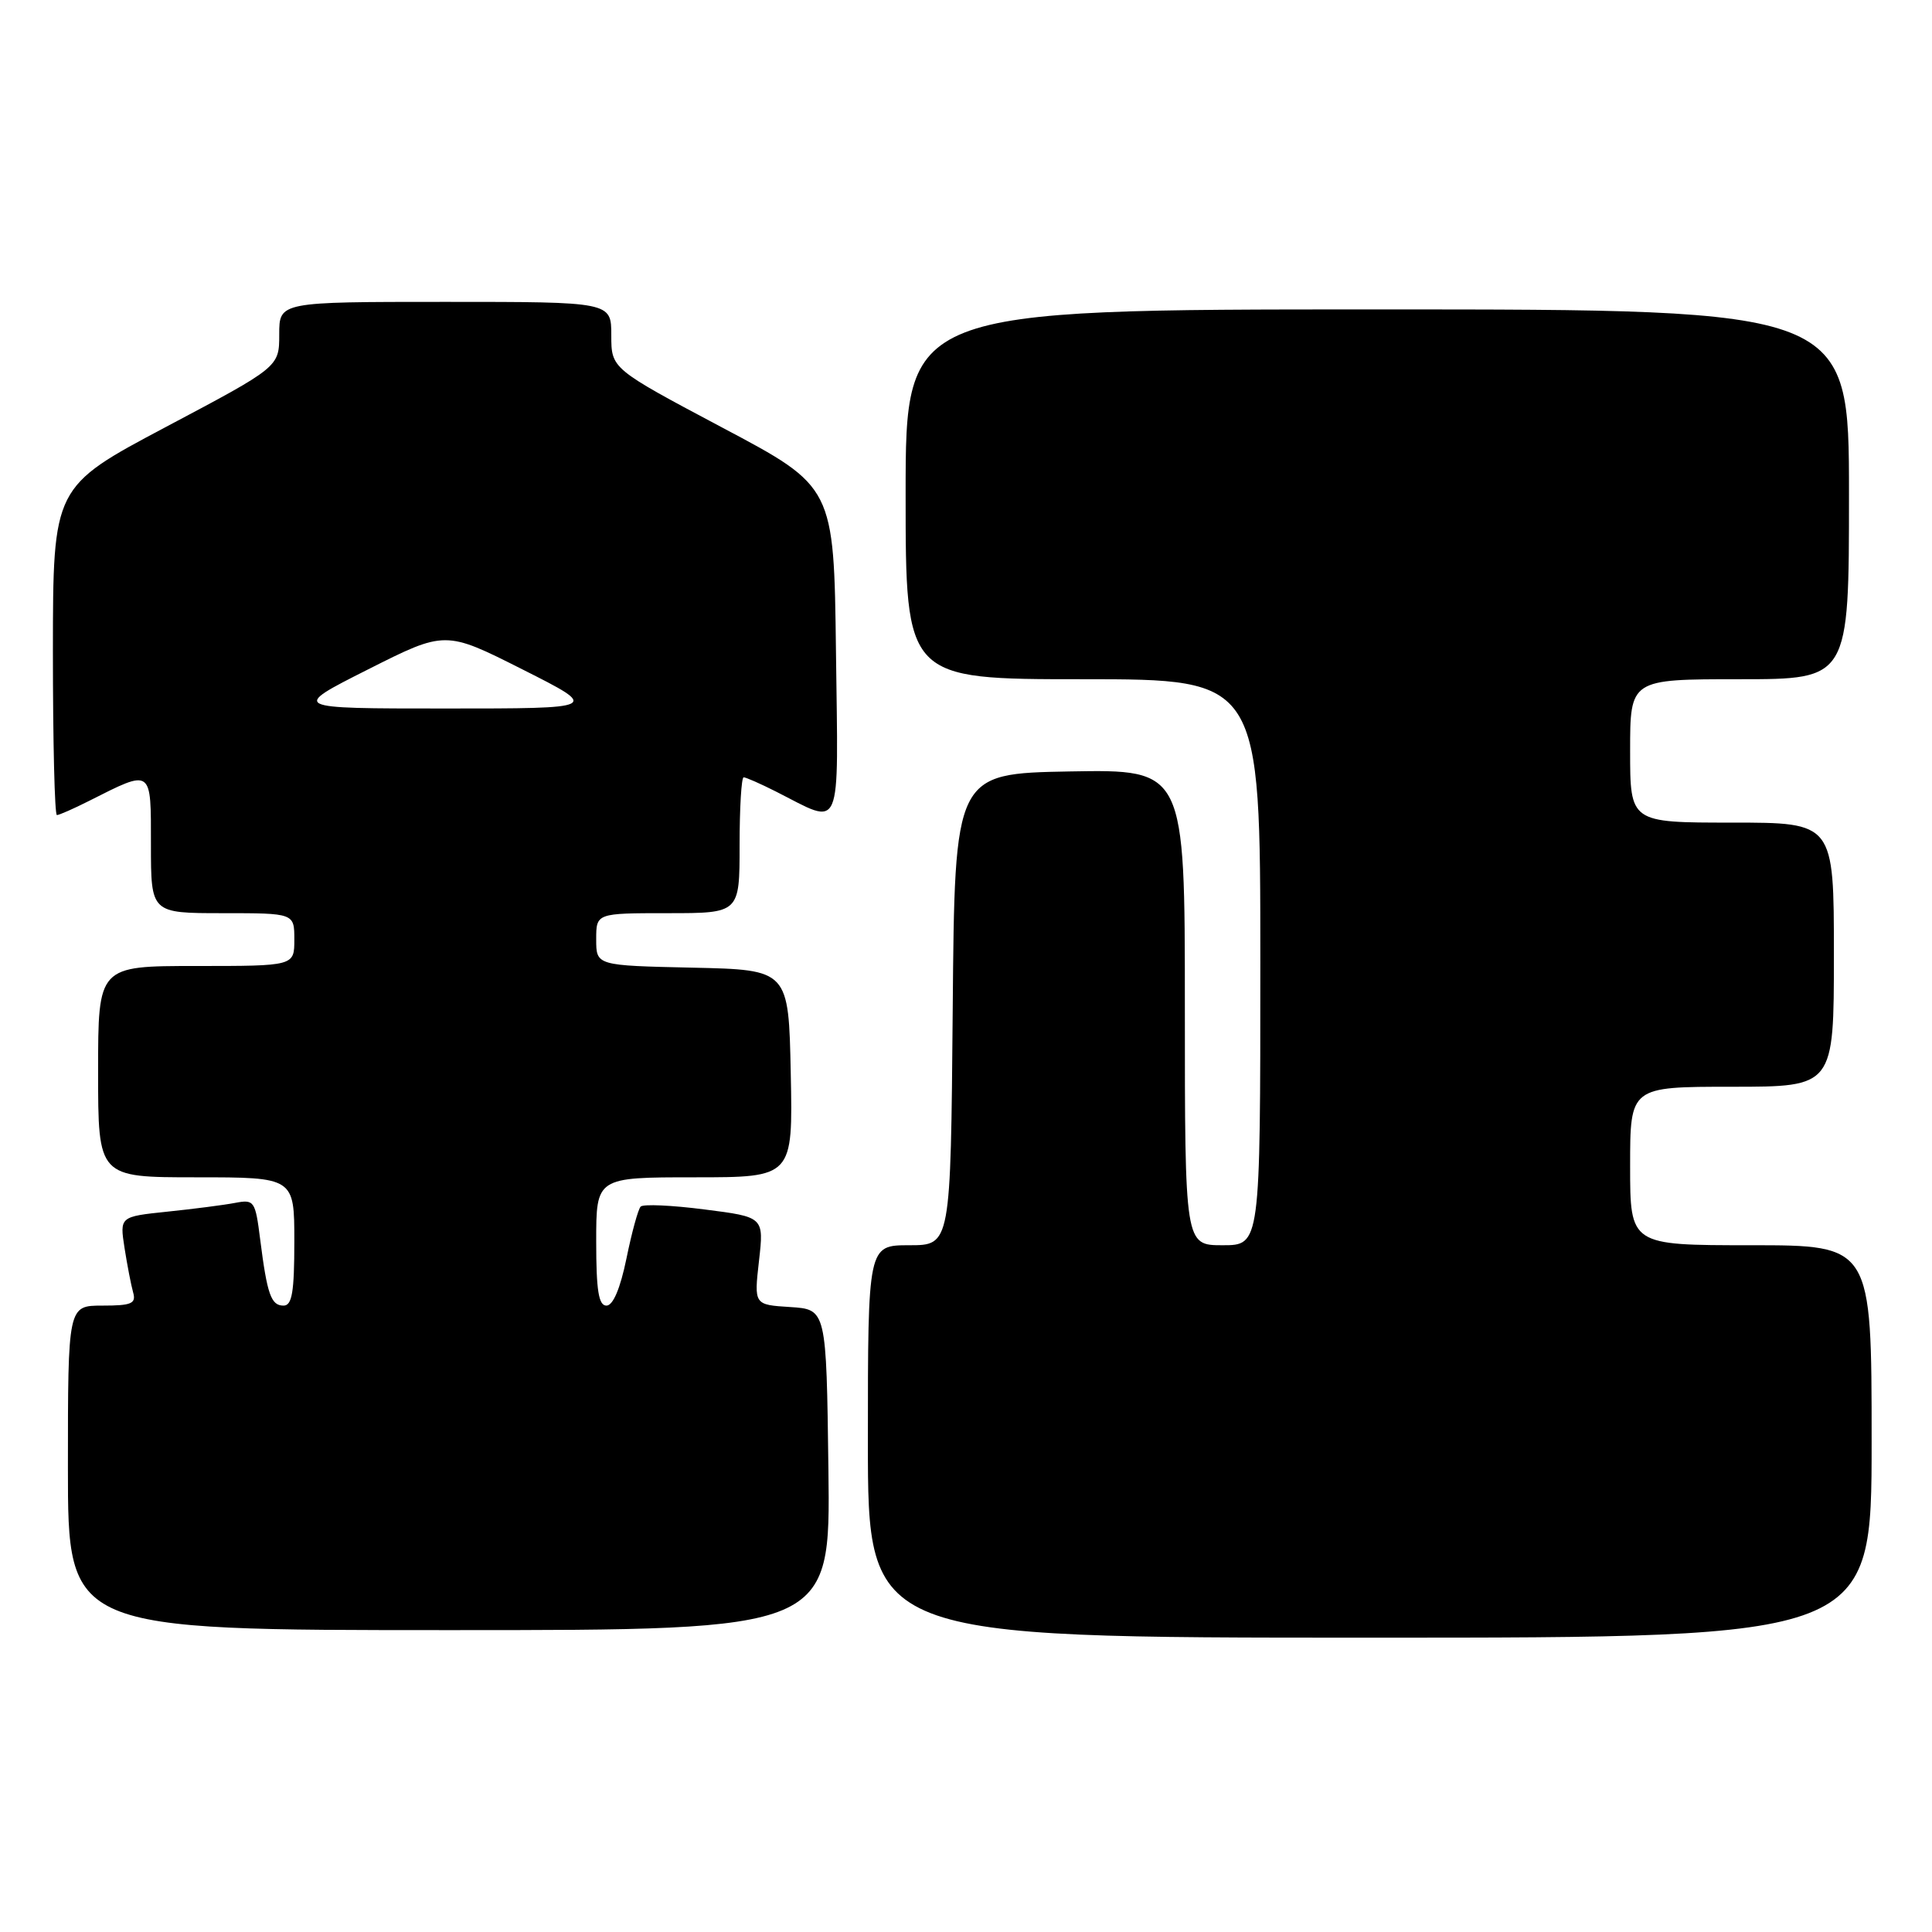 <?xml version="1.0" encoding="UTF-8" standalone="no"?>
<!DOCTYPE svg PUBLIC "-//W3C//DTD SVG 1.1//EN" "http://www.w3.org/Graphics/SVG/1.1/DTD/svg11.dtd" >
<svg xmlns="http://www.w3.org/2000/svg" xmlns:xlink="http://www.w3.org/1999/xlink" version="1.1" viewBox="0 0 256 256">
 <g >
 <path fill="currentColor"
d=" M 248.00 191.00 C 248.00 165.00 248.00 165.00 232.00 165.00 C 216.00 165.00 216.00 165.00 216.00 154.50 C 216.00 144.00 216.00 144.00 229.50 144.00 C 243.00 144.00 243.00 144.00 243.00 126.50 C 243.00 109.00 243.00 109.00 229.50 109.00 C 216.00 109.00 216.00 109.00 216.00 99.50 C 216.00 90.00 216.00 90.00 230.50 90.00 C 245.00 90.00 245.00 90.00 245.00 65.50 C 245.00 41.00 245.00 41.00 182.50 41.00 C 120.00 41.00 120.00 41.00 120.00 65.50 C 120.00 90.00 120.00 90.00 143.50 90.00 C 167.00 90.00 167.00 90.00 167.00 127.50 C 167.00 165.00 167.00 165.00 162.00 165.00 C 157.00 165.00 157.00 165.00 157.00 133.47 C 157.00 101.95 157.00 101.95 141.75 102.22 C 126.50 102.50 126.50 102.50 126.24 133.75 C 125.97 165.00 125.97 165.00 120.49 165.00 C 115.00 165.00 115.00 165.00 115.00 191.00 C 115.00 217.00 115.00 217.00 181.50 217.00 C 248.00 217.00 248.00 217.00 248.00 191.00 Z  M 109.77 194.75 C 109.50 173.50 109.50 173.50 104.71 173.19 C 99.91 172.89 99.91 172.89 100.57 167.07 C 101.23 161.26 101.23 161.26 93.36 160.26 C 89.04 159.70 85.23 159.53 84.89 159.88 C 84.56 160.22 83.71 163.31 83.01 166.75 C 82.19 170.74 81.23 173.00 80.36 173.00 C 79.32 173.00 79.00 171.01 79.00 164.50 C 79.00 156.00 79.00 156.00 92.03 156.00 C 105.06 156.00 105.06 156.00 104.78 142.25 C 104.50 128.50 104.50 128.50 91.75 128.22 C 79.00 127.94 79.00 127.94 79.00 124.47 C 79.00 121.00 79.00 121.00 88.50 121.00 C 98.00 121.00 98.00 121.00 98.00 112.00 C 98.00 107.05 98.24 103.00 98.54 103.00 C 98.84 103.00 100.75 103.84 102.79 104.87 C 111.74 109.39 111.07 110.94 110.77 86.32 C 110.50 64.50 110.50 64.50 95.75 56.68 C 81.00 48.85 81.00 48.85 81.00 44.43 C 81.00 40.00 81.00 40.00 59.00 40.00 C 37.00 40.00 37.00 40.00 37.00 44.31 C 37.00 48.62 37.00 48.62 22.01 56.56 C 7.03 64.50 7.03 64.50 7.01 86.25 C 7.01 98.21 7.24 108.00 7.54 108.00 C 7.84 108.00 9.75 107.16 11.79 106.13 C 20.22 101.88 20.00 101.72 20.00 111.93 C 20.00 121.00 20.00 121.00 29.50 121.00 C 39.00 121.00 39.00 121.00 39.00 124.50 C 39.00 128.00 39.00 128.00 26.00 128.00 C 13.00 128.00 13.00 128.00 13.00 142.00 C 13.00 156.00 13.00 156.00 26.00 156.00 C 39.00 156.00 39.00 156.00 39.00 164.50 C 39.00 171.21 38.70 173.00 37.57 173.00 C 35.92 173.00 35.40 171.54 34.47 164.19 C 33.83 159.11 33.68 158.91 31.15 159.39 C 29.69 159.67 25.66 160.19 22.18 160.55 C 15.86 161.21 15.86 161.21 16.50 165.36 C 16.86 167.64 17.37 170.29 17.64 171.25 C 18.06 172.73 17.44 173.00 13.57 173.00 C 9.00 173.00 9.00 173.00 9.00 194.50 C 9.00 216.00 9.00 216.00 59.52 216.00 C 110.04 216.00 110.04 216.00 109.77 194.75 Z  M 48.75 88.71 C 59.00 83.54 59.00 83.54 69.25 88.71 C 79.50 93.88 79.50 93.88 59.00 93.88 C 38.50 93.88 38.50 93.88 48.75 88.71 Z "/>
</g>
</svg>